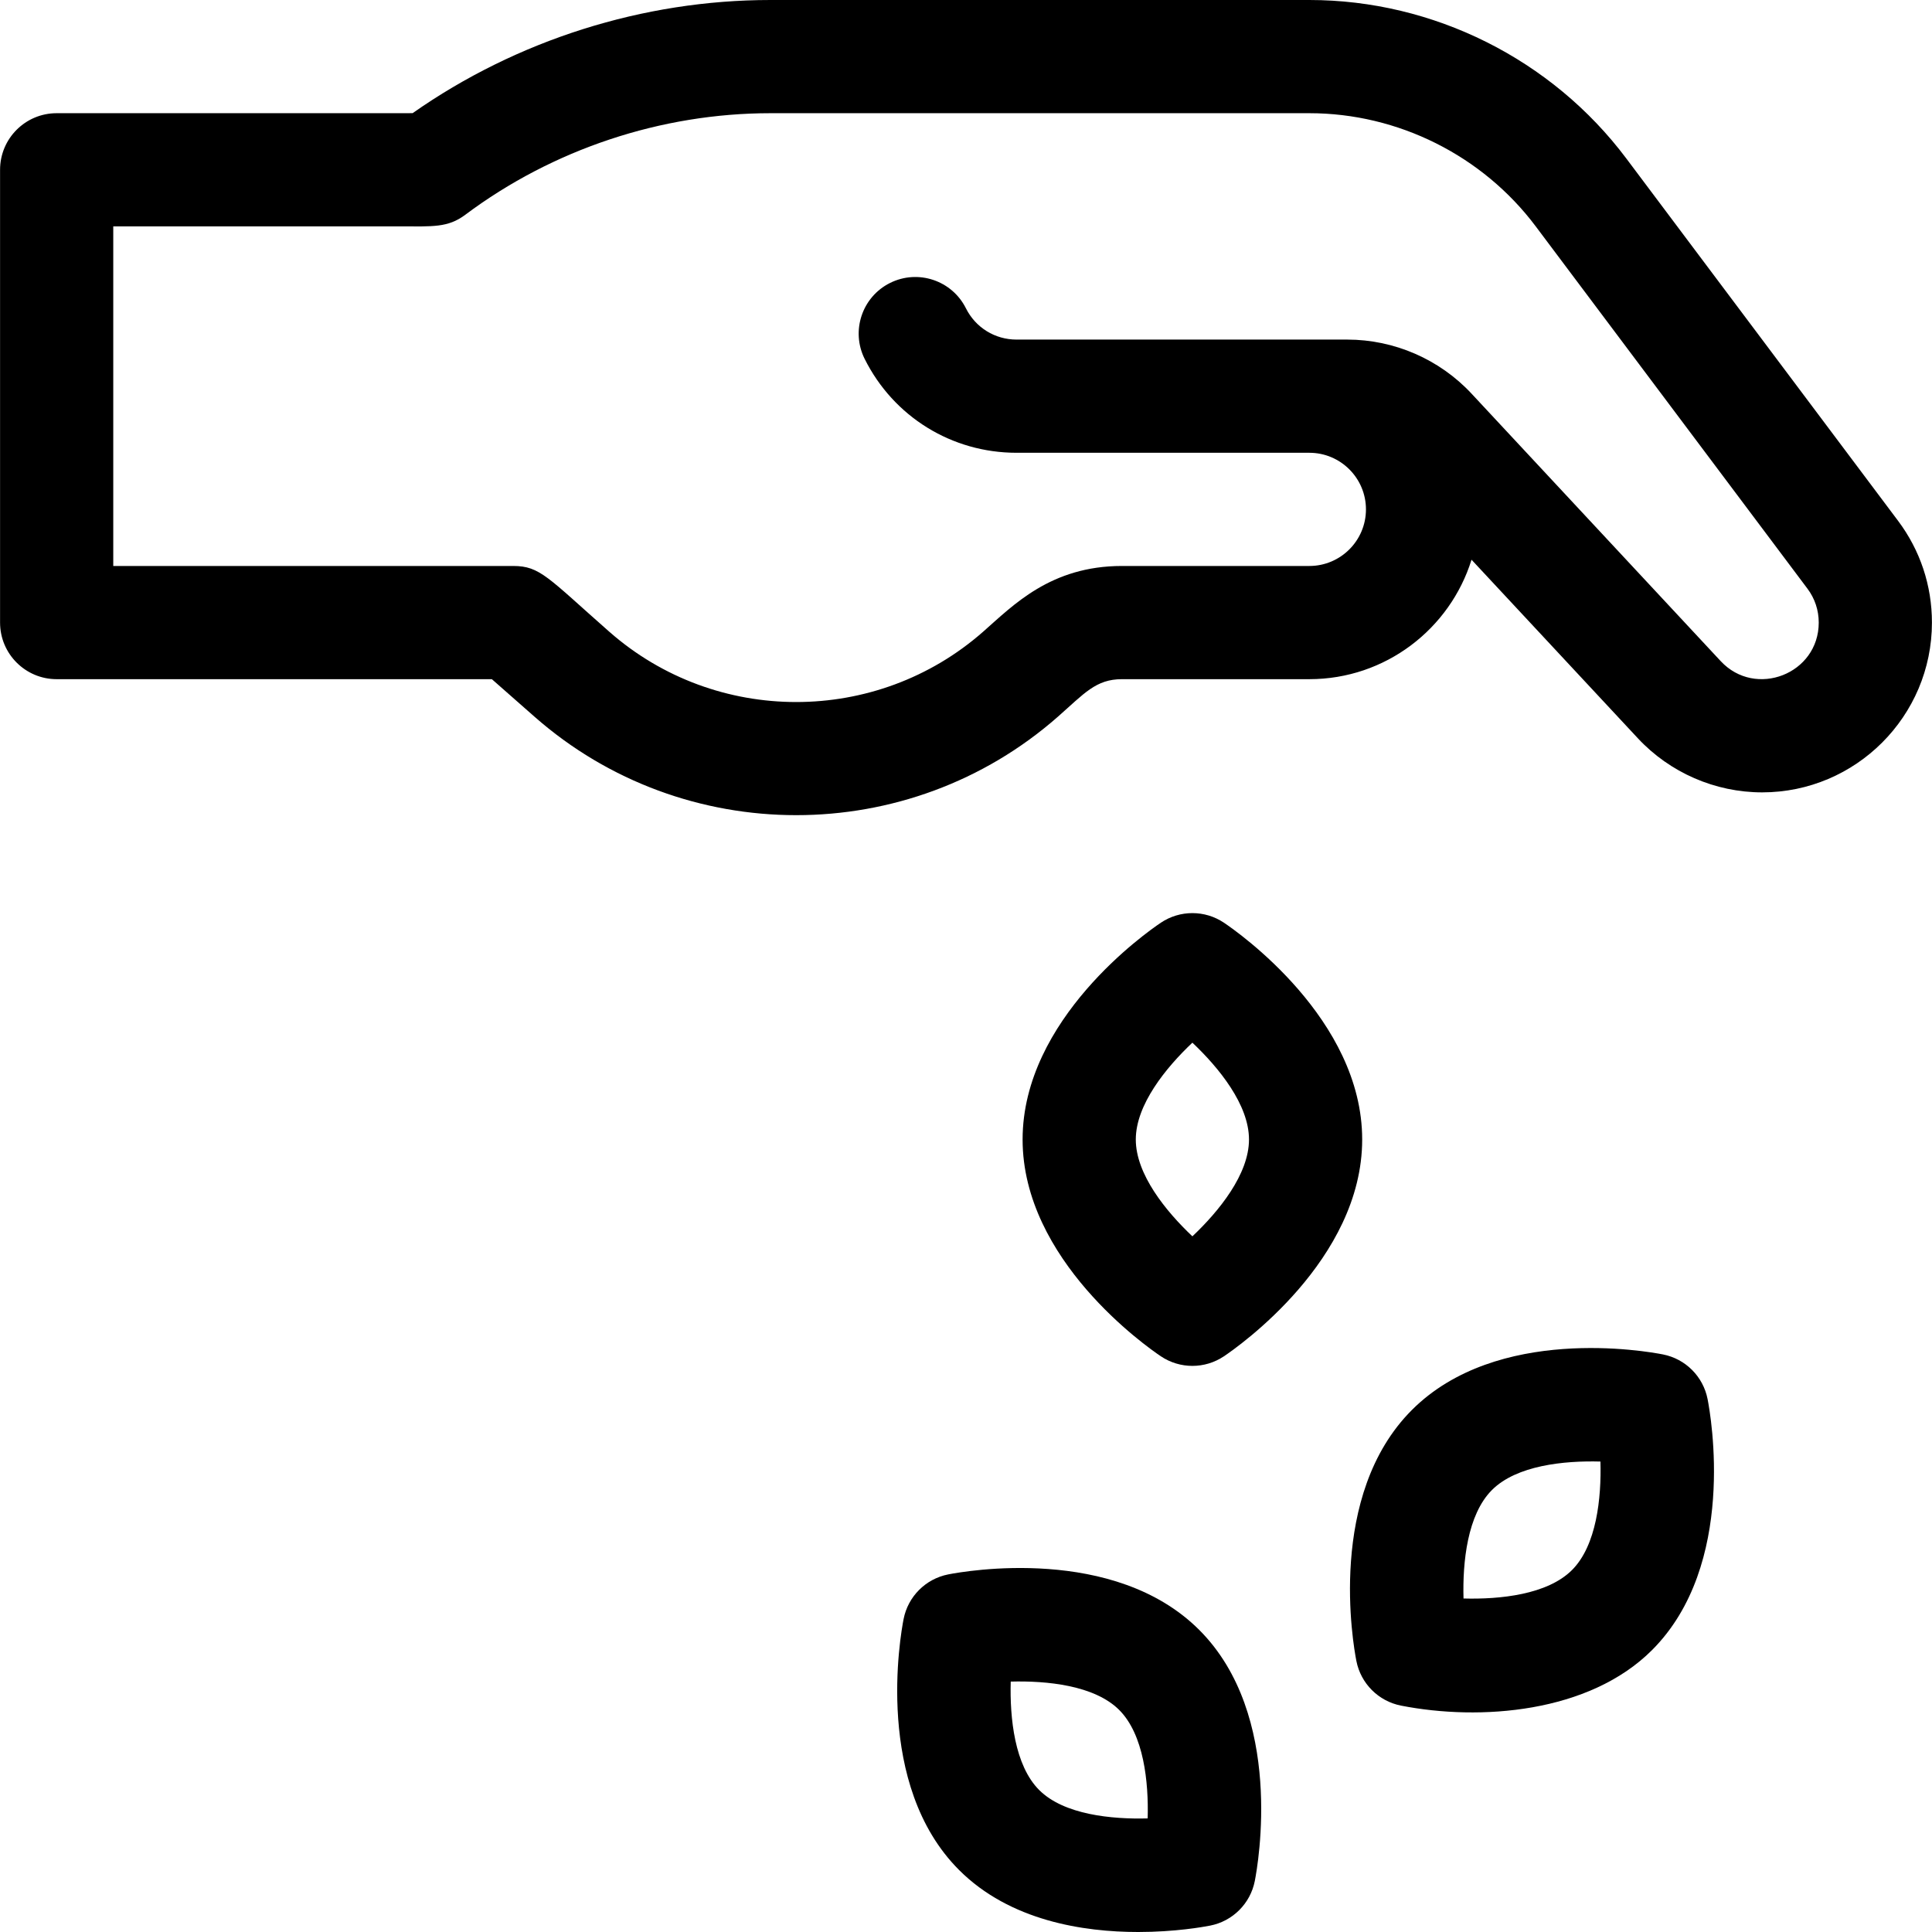 <?xml version="1.0" encoding="iso-8859-1"?>
<!-- Generator: Adobe Illustrator 19.0.0, SVG Export Plug-In . SVG Version: 6.00 Build 0)  -->
<svg version="1.1" id="Capa_1" xmlns="http://www.w3.org/2000/svg" xmlns:xlink="http://www.w3.org/1999/xlink" x="0px" y="0px"
	 viewBox="0 0 511.999 511.999" style="enable-background:new 0 0 511.999 511.999;" xml:space="preserve">
<g>
	<g>
		<path d="M502.996,138.006L502.996,138.006l-72.008-96.009C411.264,15.7,379.865,0,346.994,0H204.192
			c-33.752,0-67.234,10.617-94.843,29.987c-1.172,0.007-2.372,0.011-3.339,0.011H15.016c-8.283,0-14.999,6.716-14.999,14.999
			v119.992c0,8.283,6.716,14.999,14.999,14.999h115.332l11.293,9.938c19.772,17.399,44.566,26.098,69.361,26.098
			c24.795,0,49.59-8.699,69.361-26.098c6.993-6.155,10.046-9.938,16.953-9.938h49.677c20.169,0,37.28-13.339,42.978-31.658
			l44.079,47.319c0.002,0.002,0.003,0.004,0.005,0.005c8.484,9.108,20.487,14.332,32.931,14.332
			c24.811,0,44.997-20.186,44.997-44.997C511.982,155.173,508.874,145.843,502.996,138.006z M456.006,175.208
			c-0.002-0.002-0.003-0.003-0.005-0.005l-66.029-70.882c-8.481-9.105-20.483-14.327-32.925-14.327h-87.655
			c-5.718,0-10.858-3.177-13.415-8.291c-3.704-7.409-12.712-10.413-20.124-6.708c-7.409,3.705-10.412,12.714-6.708,20.124
			c7.671,15.342,23.093,24.873,40.246,24.873h77.601c8.27,0,14.999,6.729,14.999,14.999c0,8.27-6.729,14.999-14.999,14.999h-49.677
			c-18.877,0-28.807,10.408-36.77,17.416c-28.244,24.855-70.842,24.855-99.087,0c-16.303-14.347-18.324-17.416-25.45-17.416H30.016
			V59.996h75.995c8.667,0,12.664,0.386,17.296-3.081c23.19-17.358,51.916-26.917,80.885-26.917h142.802
			c23.479,0,45.908,11.214,59.996,29.998l72.009,96.011l0.001,0.001c1.953,2.603,2.985,5.708,2.985,8.98
			C481.984,178.609,465.227,185.109,456.006,175.208z"/>
	</g>
</g>
<g>
	<g>
		<path d="M324.358,244.53c-5.058-3.396-11.667-3.396-16.725,0c-3.75,2.519-36.634,25.524-36.634,57.449s32.885,54.93,36.634,57.449
			c5.057,3.396,11.667,3.397,16.725,0c3.75-2.519,36.634-25.524,36.634-57.449S328.108,247.049,324.358,244.53z M315.997,327.638
			c-7.024-6.638-15-16.437-15-25.659c0-9.225,7.981-19.029,14.998-25.659c7.025,6.638,15,16.437,15,25.659
			C330.995,311.204,323.012,321.007,315.997,327.638z"/>
	</g>
</g>
<g>
	<g>
		<path d="M452.525,370.761c-1.175-5.977-5.849-10.65-11.827-11.825c-4.432-0.87-43.953-7.855-66.526,14.717
			c-22.573,22.573-15.588,62.095-14.717,66.526c1.175,5.979,5.849,10.651,11.826,11.826c20.948,4.114,49.843,1.967,66.527-14.718
			C460.382,414.714,453.396,375.193,452.525,370.761z M416.596,416.077c-6.524,6.523-19.093,7.808-28.749,7.539
			c-0.273-9.662,1.016-22.23,7.536-28.751c6.523-6.524,19.094-7.81,28.749-7.539C424.405,396.988,423.116,409.556,416.596,416.077z"
			/>
	</g>
</g>
<g>
	<g>
		<path d="M317.816,431.95c-22.574-22.573-62.096-15.588-66.527-14.718c-5.979,1.175-10.651,5.849-11.826,11.826
			c-0.871,4.432-7.855,43.953,14.718,66.526c13.469,13.469,32.972,16.415,47.454,16.415c9.789,0,17.286-1.346,19.074-1.697
			c5.978-1.175,10.651-5.849,11.826-11.826C333.405,494.044,340.389,454.523,317.816,431.95z M304.144,481.896
			c-9.505,0.255-22.186-0.958-28.751-7.523c-6.521-6.521-7.81-19.087-7.54-28.735c9.503-0.257,22.186,0.957,28.752,7.523
			C303.124,459.682,304.414,472.249,304.144,481.896z"/>
	</g>
</g>
<g>
</g>
<g>
</g>
<g>
</g>
<g>
</g>
<g>
</g>
<g>
</g>
<g>
</g>
<g>
</g>
<g>
</g>
<g>
</g>
<g>
</g>
<g>
</g>
<g>
</g>
<g>
</g>
<g>
</g>
</svg>
